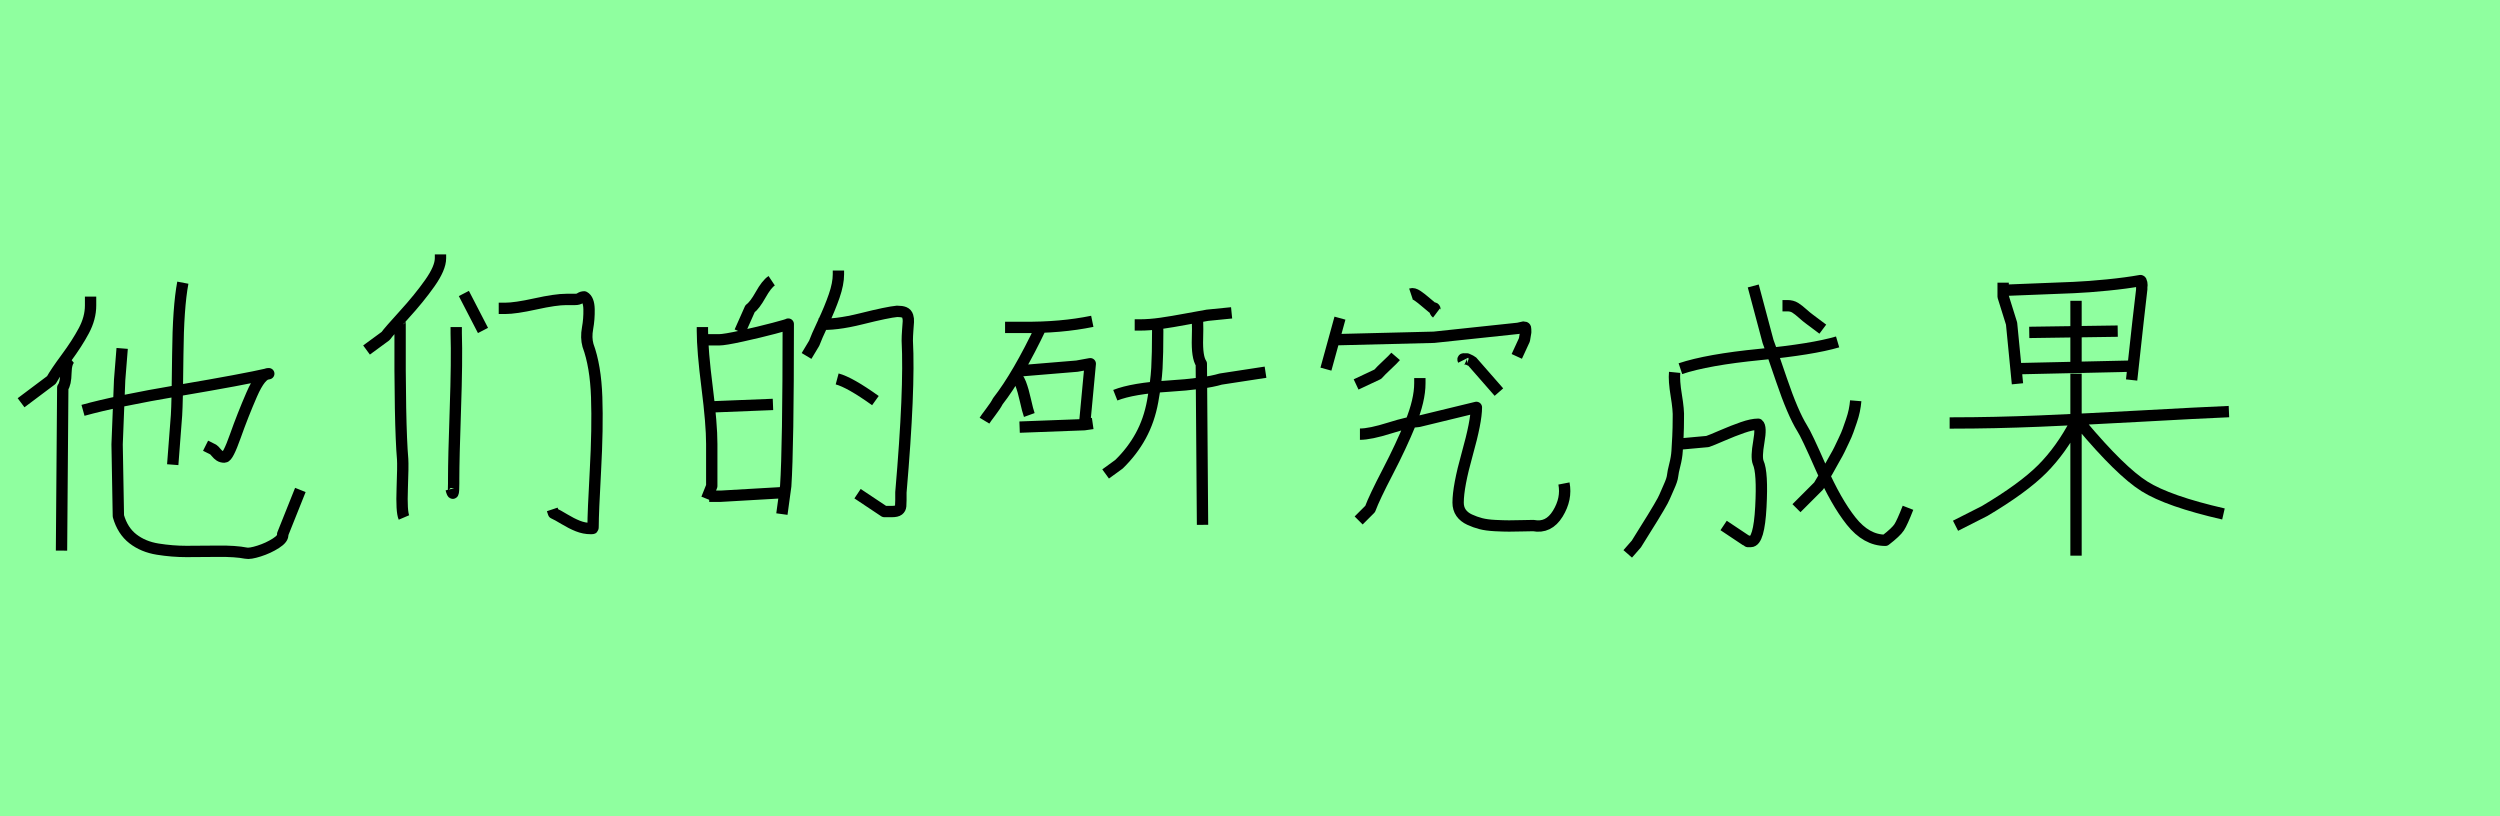 <?xml version="1.0" encoding="utf-8" standalone="no"?>
<!DOCTYPE svg PUBLIC "-//W3C//DTD SVG 1.1//EN"
  "http://www.w3.org/Graphics/SVG/1.1/DTD/svg11.dtd">
<svg xmlns:xlink="http://www.w3.org/1999/xlink" width="220.5pt" height="72pt" viewBox="0 0 220.5 72" xmlns="http://www.w3.org/2000/svg" version="1.1">
 <defs>
  <style type="text/css">*{stroke-linejoin: round; stroke-linecap: butt}</style>
 </defs>
 <g id="figure_1">
  <g id="patch_1">
   <path d="M 0 72 
L 220.5 72 
L 220.5 0 
L 0 0 
z
" style="fill: #8fff9f"/>
  </g>
  <g id="axes_1">
   <g id="patch_2">
    <path d="M 16.126 24.933 
Q 15.717 27.088 15.68 31.306 
Q 15.643 35.523 15.568 36.637 
L 15.234 40.985 
M 7.32 36.192 
Q 10.255 35.374 15.847 34.427 
Q 21.439 33.479 23.706 32.959 
Q 23 32.959 22.201 34.798 
Q 21.402 36.637 20.752 38.477 
Q 20.101 40.316 19.804 40.316 
Q 19.544 40.316 19.377 40.204 
Q 19.21 40.093 19.061 39.907 
Q 18.912 39.721 18.801 39.647 
L 18.132 39.313 
M 10.775 30.73 
L 10.552 33.516 
L 10.329 39.201 
L 10.441 45.518 
Q 10.812 46.818 11.723 47.524 
Q 12.633 48.23 13.915 48.434 
Q 15.197 48.639 16.442 48.639 
Q 17.686 48.639 19.228 48.62 
Q 20.77 48.602 21.699 48.787 
Q 22.033 48.862 22.851 48.602 
Q 23.668 48.342 24.337 47.914 
Q 25.006 47.487 24.932 47.115 
L 26.492 43.214 
M 6.205 31.621 
Q 5.833 31.919 5.815 32.885 
Q 5.796 33.851 5.536 34.185 
L 5.425 48.564 
M 7.989 26.159 
L 7.989 26.94 
Q 7.989 28.054 7.394 29.169 
Q 6.8 30.284 5.852 31.566 
Q 4.905 32.848 4.533 33.516 
L 1.858 35.523 
" clip-path="url(#p9707c1e9de)" style="fill: none; stroke: #000000; stroke-linejoin: miter"/>
   </g>
  </g>
  <g id="axes_2">
   <g id="patch_3">
    <path d="M 43.987 27.197 
Q 43.987 27.197 44.549 27.197 
Q 45.449 27.197 47.23 26.804 
Q 49.011 26.41 49.948 26.41 
L 50.735 26.41 
Q 50.998 26.41 51.166 26.298 
Q 51.335 26.185 51.523 26.185 
Q 51.935 26.41 51.954 27.272 
Q 51.972 28.135 51.822 28.959 
Q 51.672 29.784 51.86 30.459 
Q 52.535 32.296 52.628 35.033 
Q 52.722 37.769 52.516 41.518 
Q 52.31 45.267 52.31 46.392 
Q 52.31 46.58 52.291 46.598 
Q 52.272 46.617 52.16 46.617 
Q 52.122 46.617 52.085 46.617 
Q 51.523 46.617 50.96 46.392 
Q 50.398 46.167 49.779 45.792 
Q 49.161 45.417 48.823 45.267 
L 48.711 44.93 
M 40.913 25.885 
L 42.6 29.147 
M 40.238 28.847 
L 40.238 29.409 
Q 40.313 31.771 40.163 36.12 
Q 40.013 40.469 40.013 42.231 
Q 40.013 42.343 40.013 42.643 
Q 40.013 43.393 39.957 43.487 
Q 39.901 43.58 39.788 43.13 
M 35.402 28.135 
Q 35.289 28.172 35.271 28.247 
Q 35.252 28.322 35.271 28.435 
Q 35.289 28.547 35.289 28.584 
Q 35.252 37.47 35.514 40.506 
Q 35.552 41.069 35.477 43.093 
Q 35.402 45.117 35.627 45.642 
M 38.851 22.436 
L 38.851 22.774 
Q 38.851 23.636 37.914 24.967 
Q 36.977 26.298 35.627 27.778 
Q 34.277 29.259 34.015 29.634 
L 32.328 30.871 
" clip-path="url(#p37a2b2df0d)" style="fill: none; stroke: #000000; stroke-linejoin: miter"/>
   </g>
  </g>
  <g id="axes_3">
   <g id="patch_4">
    <path d="M 73.837 33.421 
Q 74.961 33.721 77.211 35.333 
M 72.15 28.584 
Q 73.649 28.697 75.974 28.116 
Q 78.298 27.535 79.123 27.46 
Q 79.535 27.46 79.76 27.554 
Q 79.985 27.647 80.06 27.891 
Q 80.135 28.135 80.116 28.378 
Q 80.097 28.622 80.06 29.147 
Q 80.022 29.672 80.022 30.047 
Q 80.247 34.32 79.46 43.43 
Q 79.46 43.805 79.46 44.105 
Q 79.46 44.405 79.441 44.63 
Q 79.423 44.855 79.254 44.986 
Q 79.085 45.117 78.673 45.117 
L 77.998 45.117 
L 75.636 43.543 
M 73.949 23.861 
L 73.949 24.198 
Q 73.949 25.023 73.574 26.11 
Q 73.199 27.197 72.6 28.472 
Q 72 29.747 71.812 30.272 
L 71.137 31.396 
M 62.552 43.768 
L 63.565 43.768 
L 69.413 43.43 
M 62.552 35.895 
L 68.176 35.67 
M 61.503 29.972 
L 63.415 29.972 
Q 63.902 29.972 65.439 29.634 
Q 66.976 29.297 68.251 28.959 
Q 69.525 28.622 69.525 28.584 
Q 69.525 39.494 69.3 42.868 
L 68.963 45.342 
M 61.952 28.847 
L 61.952 29.184 
Q 61.952 30.909 62.365 34.152 
Q 62.777 37.395 62.777 39.157 
L 62.777 42.868 
L 62.327 43.993 
M 68.063 24.761 
Q 67.613 25.06 67.089 25.998 
Q 66.564 26.935 66.151 27.235 
L 65.252 29.259 
" clip-path="url(#pc90c806ebe)" style="fill: none; stroke: #000000; stroke-linejoin: miter"/>
   </g>
  </g>
  <g id="axes_4">
   <g id="patch_5">
    <path d="M 98.37 34.858 
Q 99.902 34.253 103.071 34.057 
Q 106.241 33.861 107.666 33.434 
L 111.619 32.828 
M 105.529 27.593 
Q 105.671 28.127 105.618 29.819 
Q 105.565 31.511 105.956 32.08 
L 106.063 46.291 
M 102.11 28.448 
Q 102.074 28.804 102.11 29.196 
Q 102.11 31.226 102.039 32.472 
Q 101.967 33.719 101.665 35.393 
Q 101.362 37.067 100.614 38.438 
Q 99.866 39.809 98.691 40.949 
L 97.515 41.803 
M 100.08 28.661 
L 100.507 28.661 
Q 101.398 28.661 102.395 28.519 
Q 103.392 28.376 104.621 28.145 
Q 105.849 27.913 106.491 27.806 
L 108.628 27.593 
M 89.929 37.672 
L 95.628 37.458 
L 96.376 37.351 
M 89.822 32.721 
L 94.987 32.294 
L 96.162 32.08 
L 95.628 37.779 
M 89.395 33.042 
Q 89.787 33.22 90.018 33.826 
Q 90.25 34.431 90.446 35.321 
Q 90.642 36.212 90.784 36.604 
M 91.853 28.768 
Q 89.787 33.113 88.006 35.393 
Q 87.828 35.749 87.383 36.336 
Q 86.938 36.924 86.831 37.102 
M 88.647 28.875 
L 90.25 28.875 
Q 93.562 28.911 96.34 28.341 
" clip-path="url(#p6d82bde0fd)" style="fill: none; stroke: #000000; stroke-linejoin: miter"/>
   </g>
  </g>
  <g id="axes_5">
   <g id="patch_6">
    <path d="M 119.946 38.294 
Q 120.846 38.294 122.57 37.751 
Q 124.295 37.207 125.119 37.17 
L 130.218 35.932 
Q 130.218 37.17 129.412 40.038 
Q 128.606 42.906 128.606 44.33 
Q 128.606 44.855 128.868 45.23 
Q 129.131 45.605 129.618 45.83 
Q 130.106 46.055 130.612 46.186 
Q 131.118 46.317 131.868 46.355 
Q 132.617 46.392 133.105 46.392 
Q 133.592 46.392 134.304 46.373 
Q 135.017 46.355 135.242 46.355 
Q 136.591 46.617 137.397 45.305 
Q 138.203 43.993 137.941 42.643 
M 125.232 33.346 
L 125.232 33.796 
Q 125.232 35.295 124.407 37.32 
Q 123.582 39.344 122.401 41.612 
Q 121.221 43.88 120.846 44.892 
L 119.833 45.905 
M 129.056 31.771 
Q 128.981 31.621 129.168 31.659 
Q 129.356 31.659 129.393 31.659 
Q 129.806 31.846 129.843 31.884 
L 132.205 34.583 
M 123.095 31.434 
Q 122.87 31.696 122.326 32.202 
Q 121.783 32.708 121.52 33.008 
L 119.608 33.908 
M 124.445 25.923 
Q 124.67 25.848 125.007 26.073 
Q 125.344 26.298 125.775 26.673 
Q 126.207 27.047 126.357 27.16 
Q 126.582 27.122 126.563 27.31 
Q 126.544 27.497 126.694 27.61 
M 117.397 29.972 
L 126.469 29.747 
L 133.892 28.959 
Q 134.304 28.847 134.342 28.847 
Q 134.529 28.847 134.548 28.922 
Q 134.567 28.997 134.567 29.297 
L 134.454 29.972 
L 133.78 31.434 
M 118.184 28.06 
L 116.947 32.558 
" clip-path="url(#p61131c2fb8)" style="fill: none; stroke: #000000; stroke-linejoin: miter"/>
   </g>
  </g>
  <g id="axes_6">
   <g id="patch_7">
    <path d="M 147.703 32.843 
Q 147.631 33.569 147.848 34.876 
Q 148.066 36.183 148.03 36.873 
Q 148.03 37.744 147.994 38.47 
Q 147.957 39.196 147.921 39.777 
Q 147.885 40.357 147.721 40.993 
Q 147.558 41.628 147.522 41.973 
Q 147.485 42.318 147.195 42.953 
Q 146.905 43.588 146.814 43.824 
Q 146.723 44.06 146.306 44.768 
Q 145.888 45.476 145.761 45.675 
Q 145.634 45.875 145.071 46.782 
Q 144.509 47.69 144.327 47.98 
L 143.565 48.852 
M 157.214 26.963 
L 157.649 26.963 
Q 158.049 26.963 158.339 27.144 
Q 158.629 27.326 158.992 27.653 
Q 159.355 27.979 159.609 28.161 
L 160.771 29.032 
M 163.675 35.348 
Q 163.639 35.784 163.548 36.219 
Q 163.457 36.655 163.294 37.127 
Q 163.13 37.599 163.003 37.962 
Q 162.876 38.325 162.622 38.851 
Q 162.368 39.377 162.241 39.65 
Q 162.114 39.922 161.787 40.485 
Q 161.461 41.047 161.352 41.265 
Q 161.243 41.483 160.862 42.1 
Q 160.481 42.717 160.408 42.862 
L 158.448 44.822 
M 154.636 25.221 
L 155.943 30.121 
Q 156.125 30.557 157.123 33.497 
Q 158.121 36.437 158.956 37.78 
Q 159.319 38.325 160.626 41.301 
Q 161.933 44.278 163.276 45.966 
Q 164.619 47.654 166.289 47.654 
Q 167.232 46.928 167.505 46.51 
Q 167.777 46.093 168.285 44.786 
M 148.211 39.16 
L 150.607 38.942 
Q 150.934 38.833 151.896 38.415 
Q 152.858 37.998 153.693 37.708 
Q 154.527 37.417 155.072 37.417 
Q 155.362 37.635 155.126 38.978 
Q 154.89 40.321 155.072 40.793 
Q 155.471 41.664 155.308 44.713 
Q 155.145 47.763 154.419 47.763 
Q 154.273 47.763 154.201 47.763 
L 154.164 47.763 
Q 154.273 47.726 153.983 47.654 
L 152.023 46.347 
M 148.211 32.517 
Q 150.607 31.718 155.235 31.264 
Q 159.864 30.811 162.078 30.157 
" clip-path="url(#p7ce8d6443d)" style="fill: none; stroke: #000000; stroke-linejoin: miter"/>
   </g>
  </g>
  <g id="axes_7">
   <g id="patch_8">
    <path d="M 183.55 37.418 
Q 187.043 41.579 189.142 42.898 
Q 191.242 44.217 196.109 45.332 
M 183.105 37.195 
Q 181.804 39.684 180.114 41.375 
Q 178.423 43.065 175.042 45.072 
L 172.478 46.372 
M 171.958 37.306 
L 172.292 37.306 
Q 175.822 37.306 179.891 37.139 
Q 183.959 36.972 188.957 36.693 
Q 193.954 36.414 196.592 36.303 
M 183.105 32.959 
L 183.105 49.01 
M 183.105 26.531 
L 183.105 31.993 
M 178.98 29.318 
L 186.783 29.206 
M 178.163 32.513 
L 188.121 32.29 
M 176.788 25.602 
Q 177.643 25.565 179.631 25.491 
Q 181.618 25.416 182.9 25.361 
Q 184.182 25.305 185.873 25.138 
Q 187.563 24.97 188.789 24.748 
Q 188.864 24.748 188.901 24.952 
Q 188.938 25.156 188.901 25.342 
L 188.901 25.528 
Q 188.901 25.565 188.567 28.426 
L 188.009 33.516 
M 176.677 24.933 
L 176.677 26.159 
L 177.42 28.537 
L 177.94 33.851 
" clip-path="url(#p384a2404cc)" style="fill: none; stroke: #000000; stroke-linejoin: miter"/>
   </g>
  </g>
 </g>
 <defs>
  <clipPath id="p9707c1e9de">
   <rect x="0" y="8.882" width="28.35" height="53.876"/>
  </clipPath>
  <clipPath id="p37a2b2df0d">
   <rect x="30.453" y="8.64" width="24.143" height="54.36"/>
  </clipPath>
  <clipPath id="pc90c806ebe">
   <rect x="59.628" y="8.64" width="22.494" height="54.36"/>
  </clipPath>
  <clipPath id="p6d82bde0fd">
   <rect x="85.05" y="9.999" width="28.35" height="51.643"/>
  </clipPath>
  <clipPath id="p61131c2fb8">
   <rect x="115.072" y="8.64" width="25.006" height="54.36"/>
  </clipPath>
  <clipPath id="p7ce8d6443d">
   <rect x="141.75" y="9.503" width="28.35" height="52.634"/>
  </clipPath>
  <clipPath id="p384a2404cc">
   <rect x="170.1" y="8.882" width="28.35" height="53.876"/>
  </clipPath>
 </defs>
</svg>
